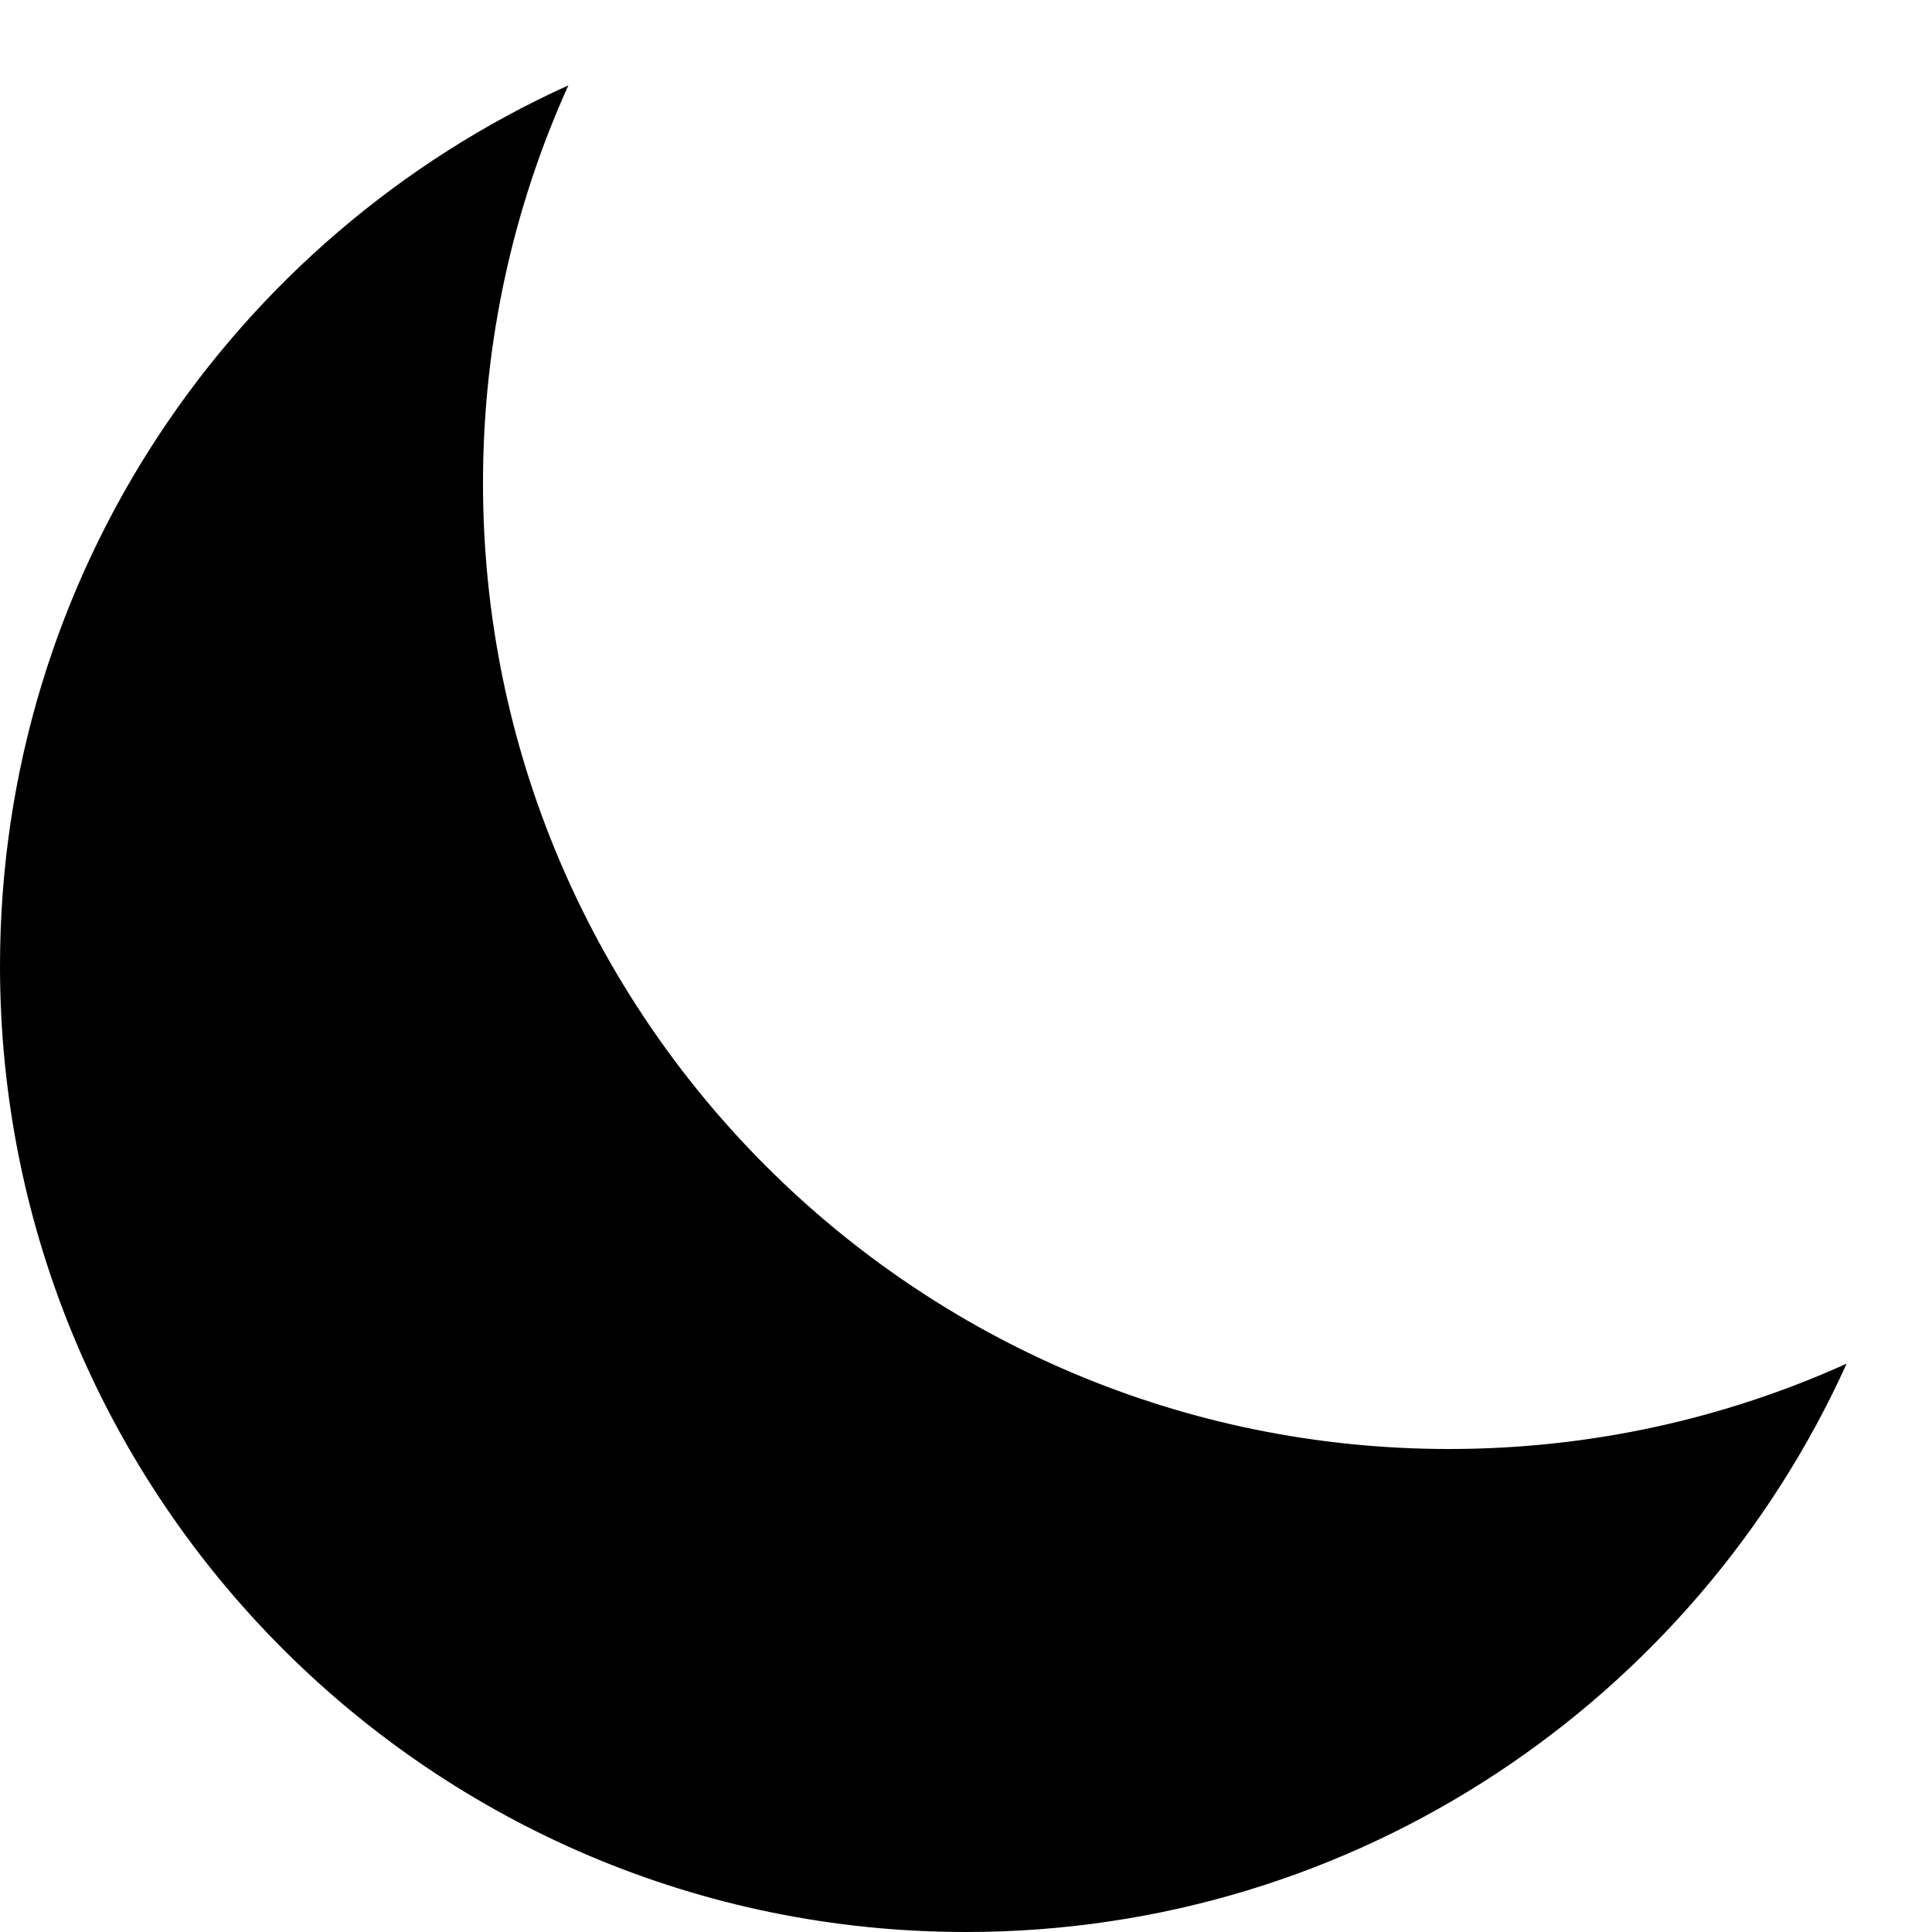 <?xml version="1.0" encoding="UTF-8"?>
<svg width="128px" height="128px" viewBox="0 0 128 128" version="1.1" xmlns="http://www.w3.org/2000/svg" xmlns:xlink="http://www.w3.org/1999/xlink">
    <g id="Icon/Last-trip" stroke="none" stroke-width="1" fill="none" fill-rule="evenodd">
        <path d="M32,32 C32,67.346 60.654,96 96,96 C105.391,96 114.309,93.977 122.344,90.344 C112.302,112.549 89.955,128 64,128 C28.654,128 0,99.346 0,64 C0,38.045 15.451,15.698 37.656,5.656 C34.023,13.691 32,22.609 32,32 Z" id="Moon" fill="#000000"></path>
    </g>
</svg>

